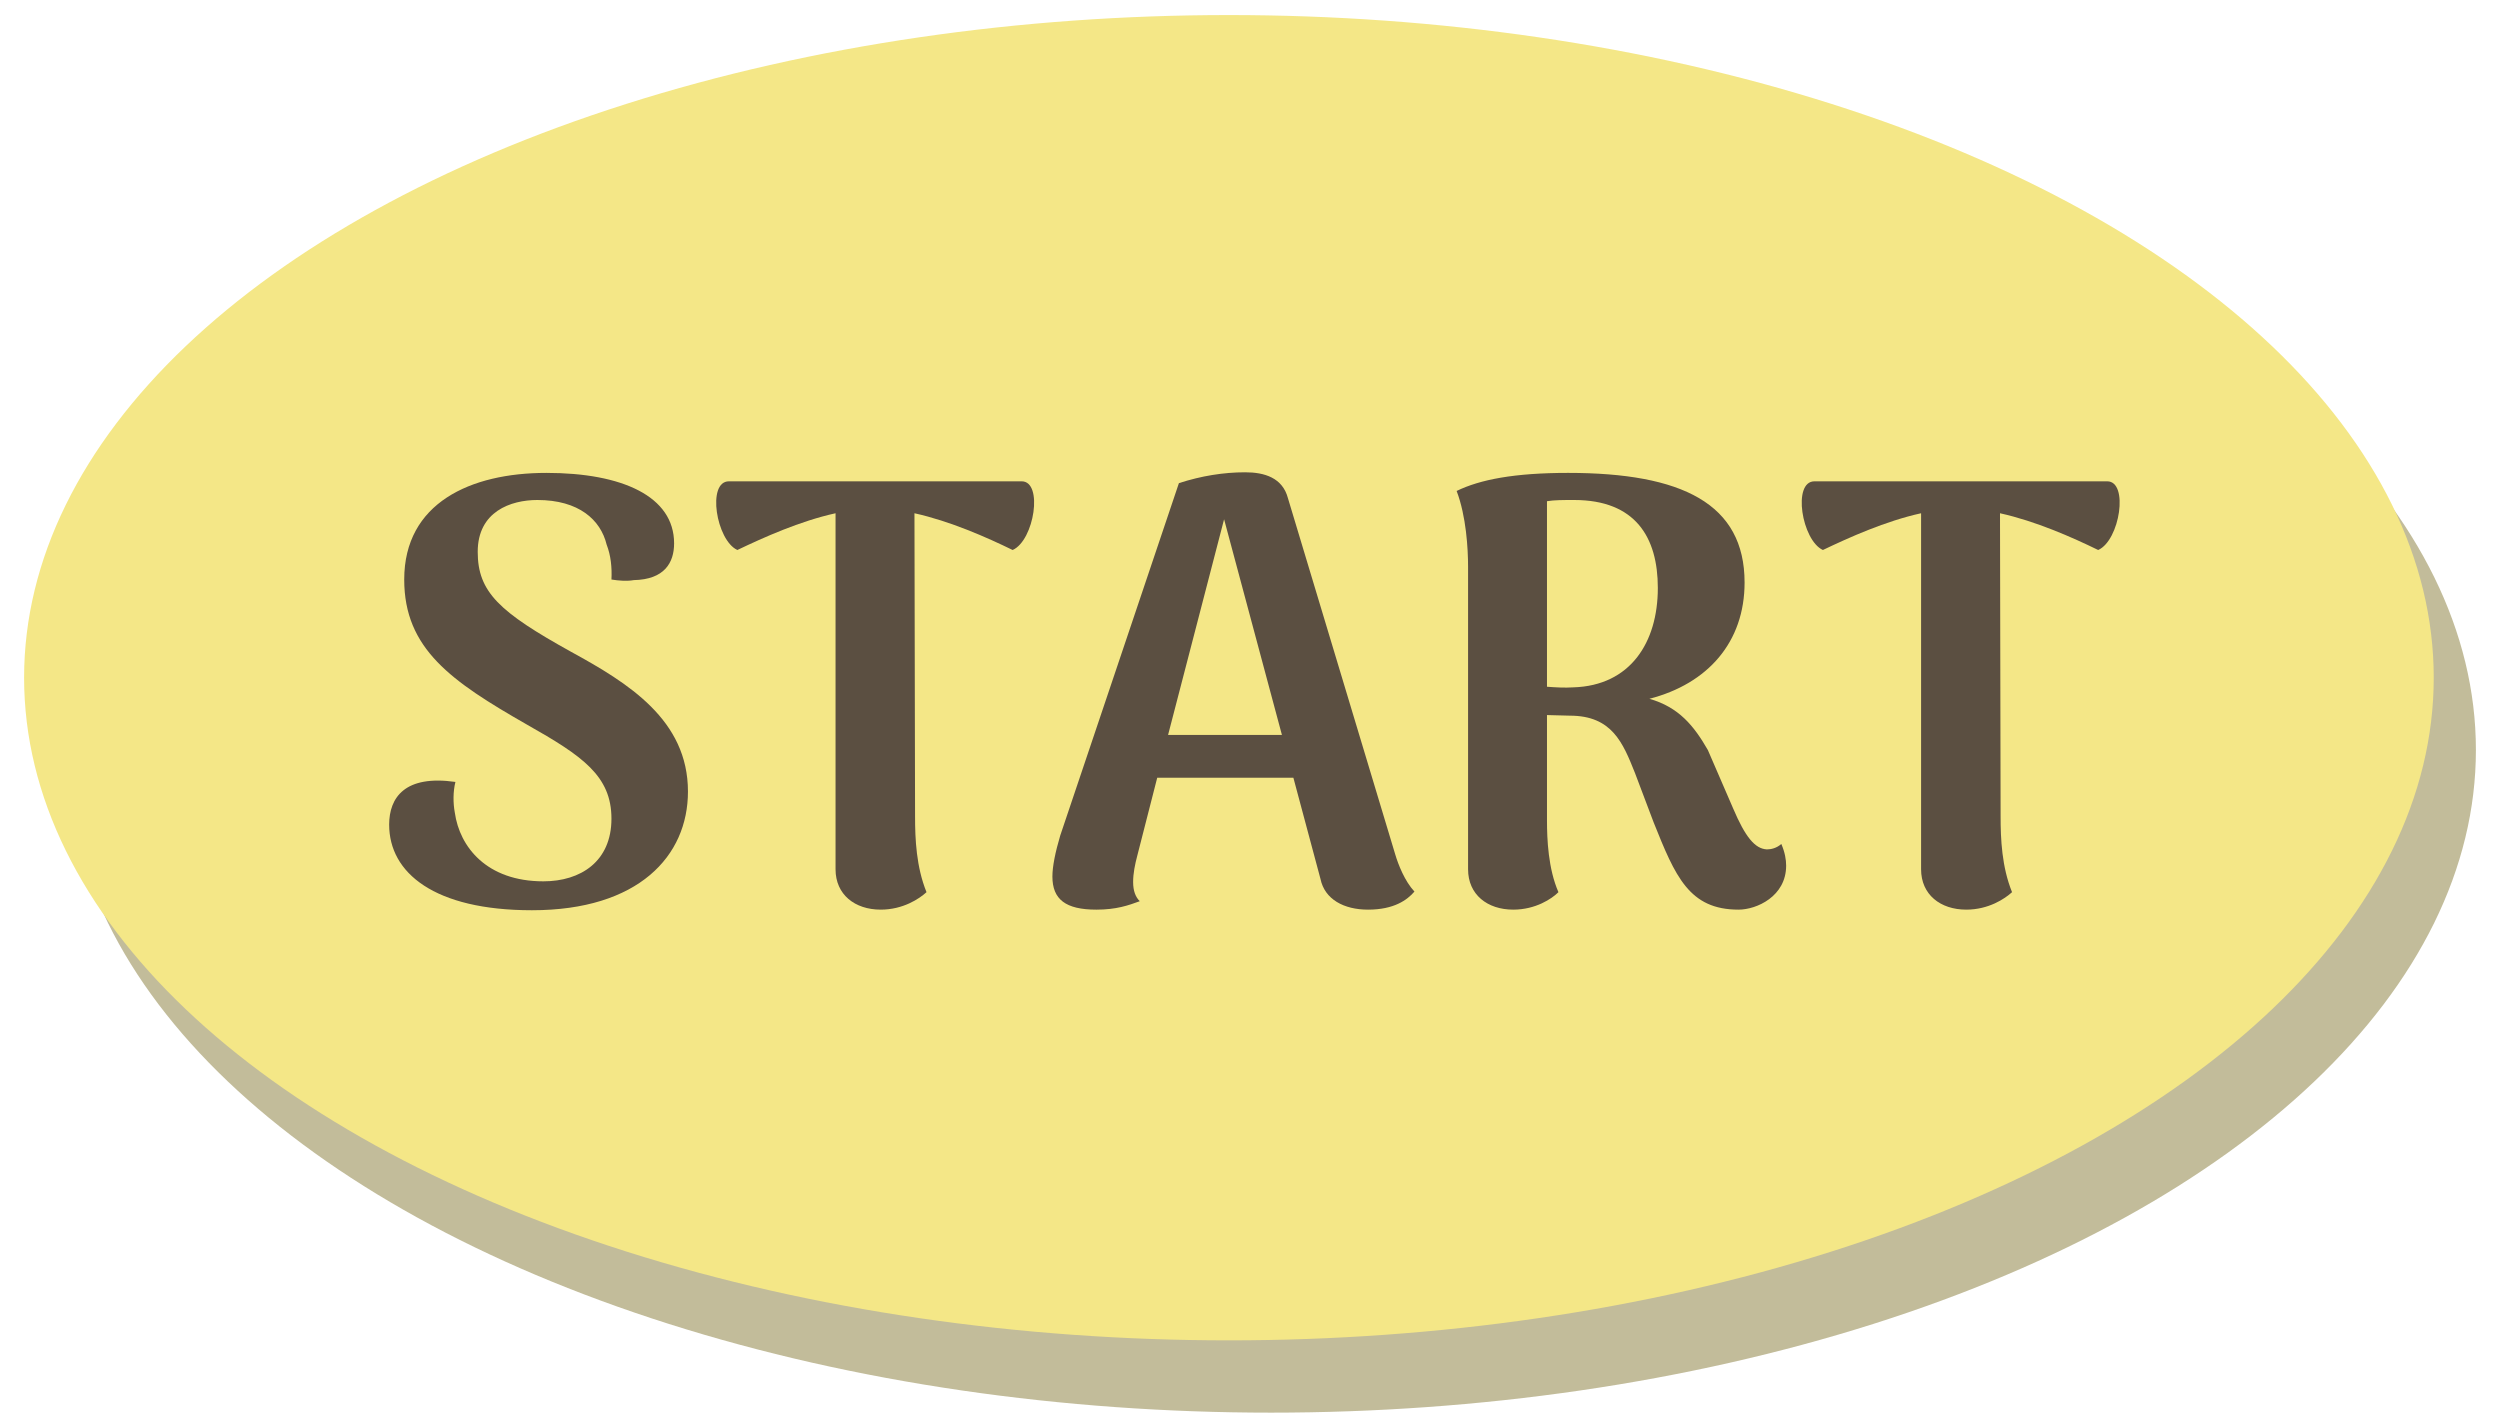 <?xml version="1.0" encoding="UTF-8"?><svg id="eksport" xmlns="http://www.w3.org/2000/svg" width="415" height="237" viewBox="0 0 415 237"><defs><style>.cls-1{opacity:.6;}.cls-2{fill:#5b4f41;}.cls-2,.cls-3,.cls-4{stroke-width:0px;}.cls-3{fill:#998f56;}.cls-4{fill:#f4e787;}</style></defs><g id="start_knap"><g class="cls-1"><ellipse class="cls-3" cx="211" cy="124.5" rx="200" ry="110"/></g><ellipse class="cls-4" cx="204" cy="112.5" rx="200" ry="110"/><path class="cls-2" d="m64.6,136.9c0-4.5,2.6-8.3,11-7.1-.4,1.6-.4,3.5-.1,5.1.8,5.7,5.3,11.4,14.7,11.4,6.2,0,11.3-3.3,11.3-10.4s-4.8-10.4-14-15.6c-12.6-7.2-20.4-12.6-20.4-24.1,0-12.7,11-17.7,23.6-17.7s21.2,3.9,21.2,11.7c0,3.2-1.6,6-6.7,6.1-1.1.2-2.5.1-3.7-.1.1-2-.1-4-.8-5.8-1-4.1-4.6-7.4-11.5-7.4-4.4,0-9.9,1.9-9.9,8.6s3.6,10,15.5,16.6c9.5,5.2,19.4,11.3,19.4,23.2,0,10.7-8.2,19.7-25.9,19.7-16.2,0-23.7-6.2-23.7-14.2Z"/><path class="cls-2" d="m168.1,91.3c-4.3-2.1-10.4-4.8-16.3-6.1l.1,50.3c0,3.8.2,8.4,1.9,12.6-1.2,1.1-3.9,2.9-7.6,2.9-4.3,0-7.5-2.5-7.5-6.7v-59.1c-5.9,1.3-11.9,4-16.3,6.1-3.5-1.6-5.1-11.4-1.4-11.4h48.6c3.6,0,2.1,9.8-1.5,11.4Z"/><path class="cls-2" d="m234.8,148c-1.2,1.4-3.4,3-7.7,3-4,0-7.2-1.7-7.9-5.1l-4.5-16.8h-22.6l-3.3,12.9c-.4,1.5-.7,3-.7,4.4,0,1.5.4,2.5,1.1,3.2-1.9.7-3.9,1.4-7.2,1.4-5.1,0-7.3-1.7-7.3-5.5,0-1.7.5-4.1,1.3-6.8l19.7-58.5c3.7-1.2,7.4-1.8,11-1.8,3.2,0,6.2.9,7.1,4.3l17.8,59.1c.5,1.7,1.6,4.5,3.2,6.2Zm-22-26l-9.6-35.8-9.3,35.8h18.9Z"/><path class="cls-2" d="m296.5,143.7c0,5.1-4.9,7.3-7.9,7.3-8.2,0-10.5-5.5-14.1-14.5l-3.1-8.2c-2-5-3.8-9.5-10.8-9.5l-3.8-.1v17.5c0,3.1.2,8,1.9,11.9-1.1,1.1-3.8,2.9-7.5,2.9-4.3,0-7.5-2.5-7.5-6.7v-50.2c0-3-.3-8.4-1.9-12.6,3.9-1.9,9.6-3,18.5-3,18.9,0,29.3,5.1,29.3,18.2,0,9.9-6.1,16.8-15.8,19.3,4.9,1.4,7.4,4.5,9.7,8.5l4.2,9.7c2,4.7,3.6,6.7,5.6,6.8.7,0,1.6-.2,2.4-.9.6,1.4.8,2.6.8,3.6Zm-35.3-29.6c9.4-.3,14-7.4,14-16.5,0-8.4-3.7-14.6-13.9-14.6-1.8,0-3.3,0-4.5.2v30.8c1.4.1,2.9.2,4.4.1Z"/><path class="cls-2" d="m348.3,91.3c-4.3-2.1-10.4-4.8-16.3-6.1l.1,50.3c0,3.8.2,8.4,1.9,12.6-1.2,1.1-3.9,2.9-7.6,2.9-4.3,0-7.5-2.5-7.5-6.7v-59.1c-5.9,1.3-11.9,4-16.3,6.1-3.5-1.6-5.1-11.4-1.4-11.4h48.6c3.6,0,2.1,9.8-1.5,11.4Z"/></g></svg>